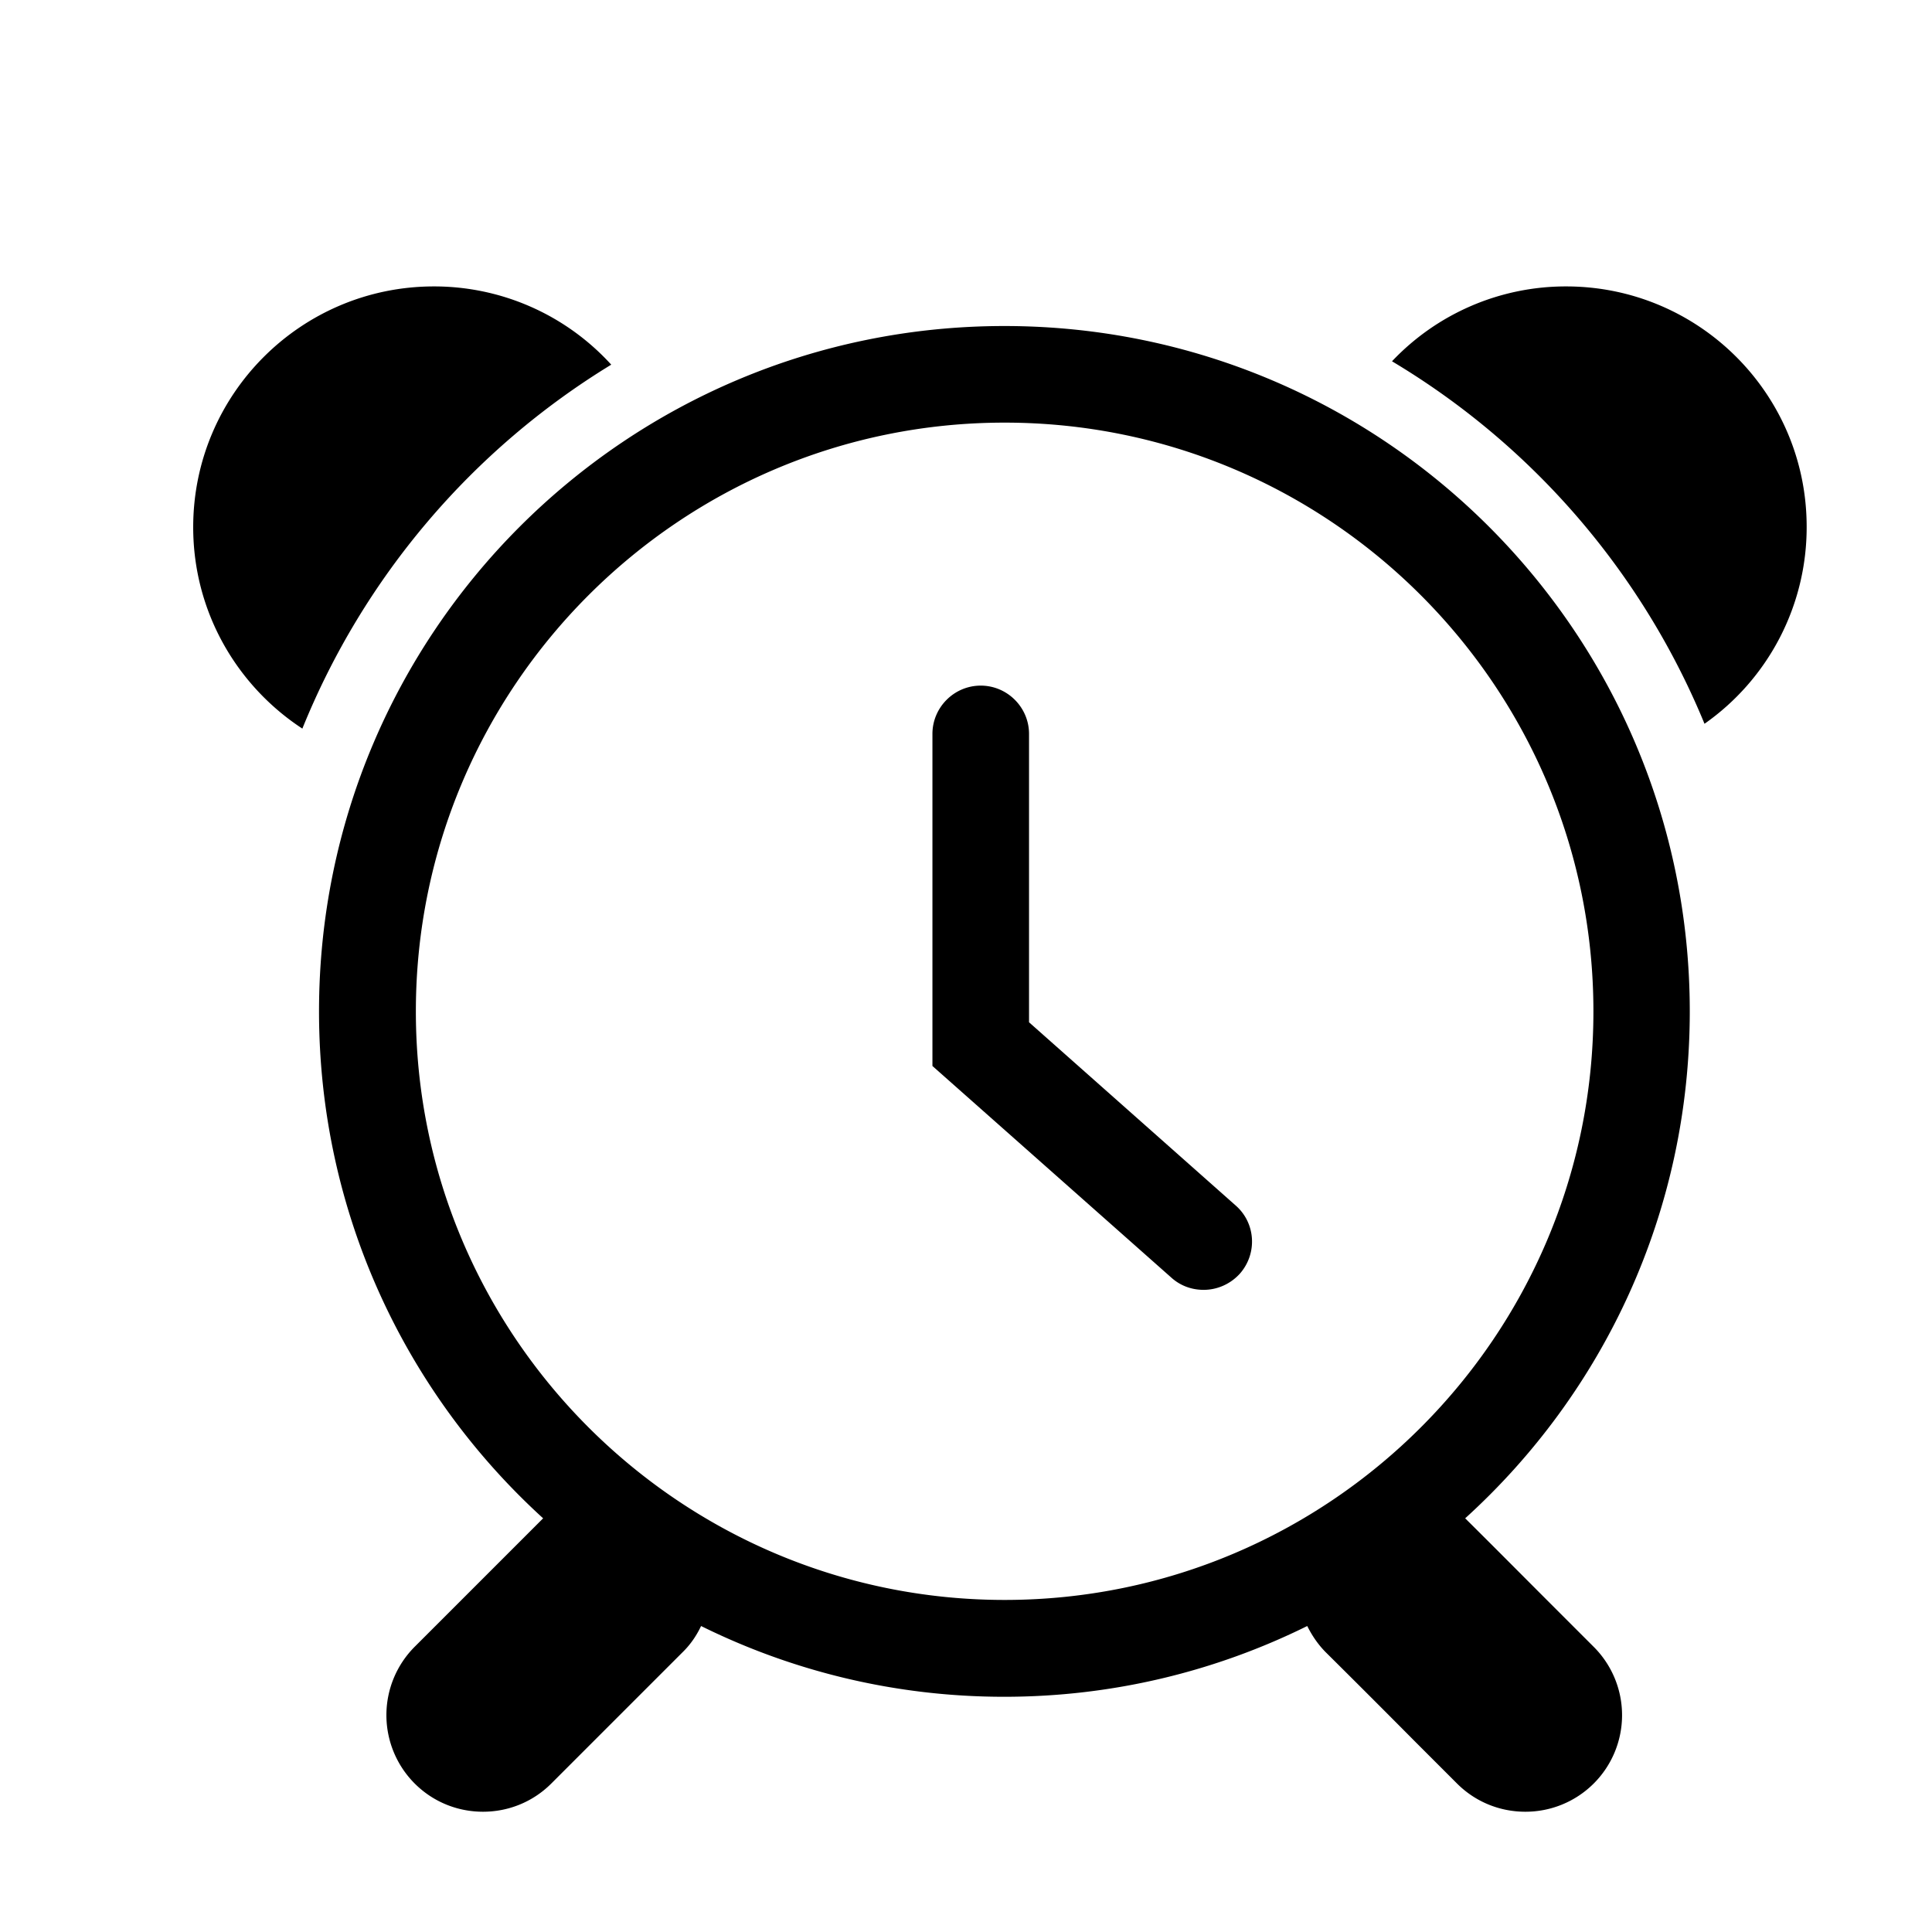 <svg width="128" height="128" viewBox="0 0 1024 1024" xmlns="http://www.w3.org/2000/svg"><path d="M895.616 536.064c0-200.576-162.56-363.264-363.264-363.264S169.088 335.36 169.088 536.064c0 106.496 45.824 202.24 118.784 268.672l-68.096 68.096a51.302 51.302 0 0 0 0 72.448c9.984 9.984 23.04 14.976 36.224 14.976s26.24-4.992 36.224-14.976l70.016-70.016c3.968-3.968 7.04-8.576 9.344-13.44 48.384 23.936 102.912 37.504 160.64 37.504s112.256-13.568 160.64-37.504c2.432 4.864 5.504 9.472 9.472 13.568 15.872 15.744 31.616 31.488 47.36 47.36l22.528 22.528c9.984 9.984 23.04 14.976 36.224 14.976a51.174 51.174 0 0 0 36.224-87.424l-22.528-22.528c-15.232-15.232-30.336-30.464-45.568-45.568 73.216-66.432 119.04-162.176 119.04-268.672z m-675.2 0c0-172.032 139.904-312.064 312.064-312.064s312.064 139.904 312.064 312.064S704.512 848 532.48 848 220.416 708.096 220.416 536.064zM545.408 541.824V388.992c0-14.08-11.52-25.6-25.6-25.6s-25.6 11.52-25.6 25.6v176l126.72 112.256c4.864 4.352 10.88 6.4 17.024 6.4 7.04 0 14.08-2.944 19.2-8.576 9.344-10.624 8.448-26.752-2.176-36.096l-109.568-97.152zM830.08 151.808a126.72 126.72 0 0 0-92.288 39.68 401.958 401.958 0 0 1 165.632 192.128 127.194 127.194 0 0 0 54.144-104.192c0.128-70.528-57.088-127.616-127.488-127.616zM323.968 193.28a126.886 126.886 0 0 0-93.952-41.472c-70.4 0-127.616 57.088-127.616 127.616 0 44.672 23.04 83.968 57.856 106.752A403.072 403.072 0 0 1 323.968 193.28z"></path></svg>